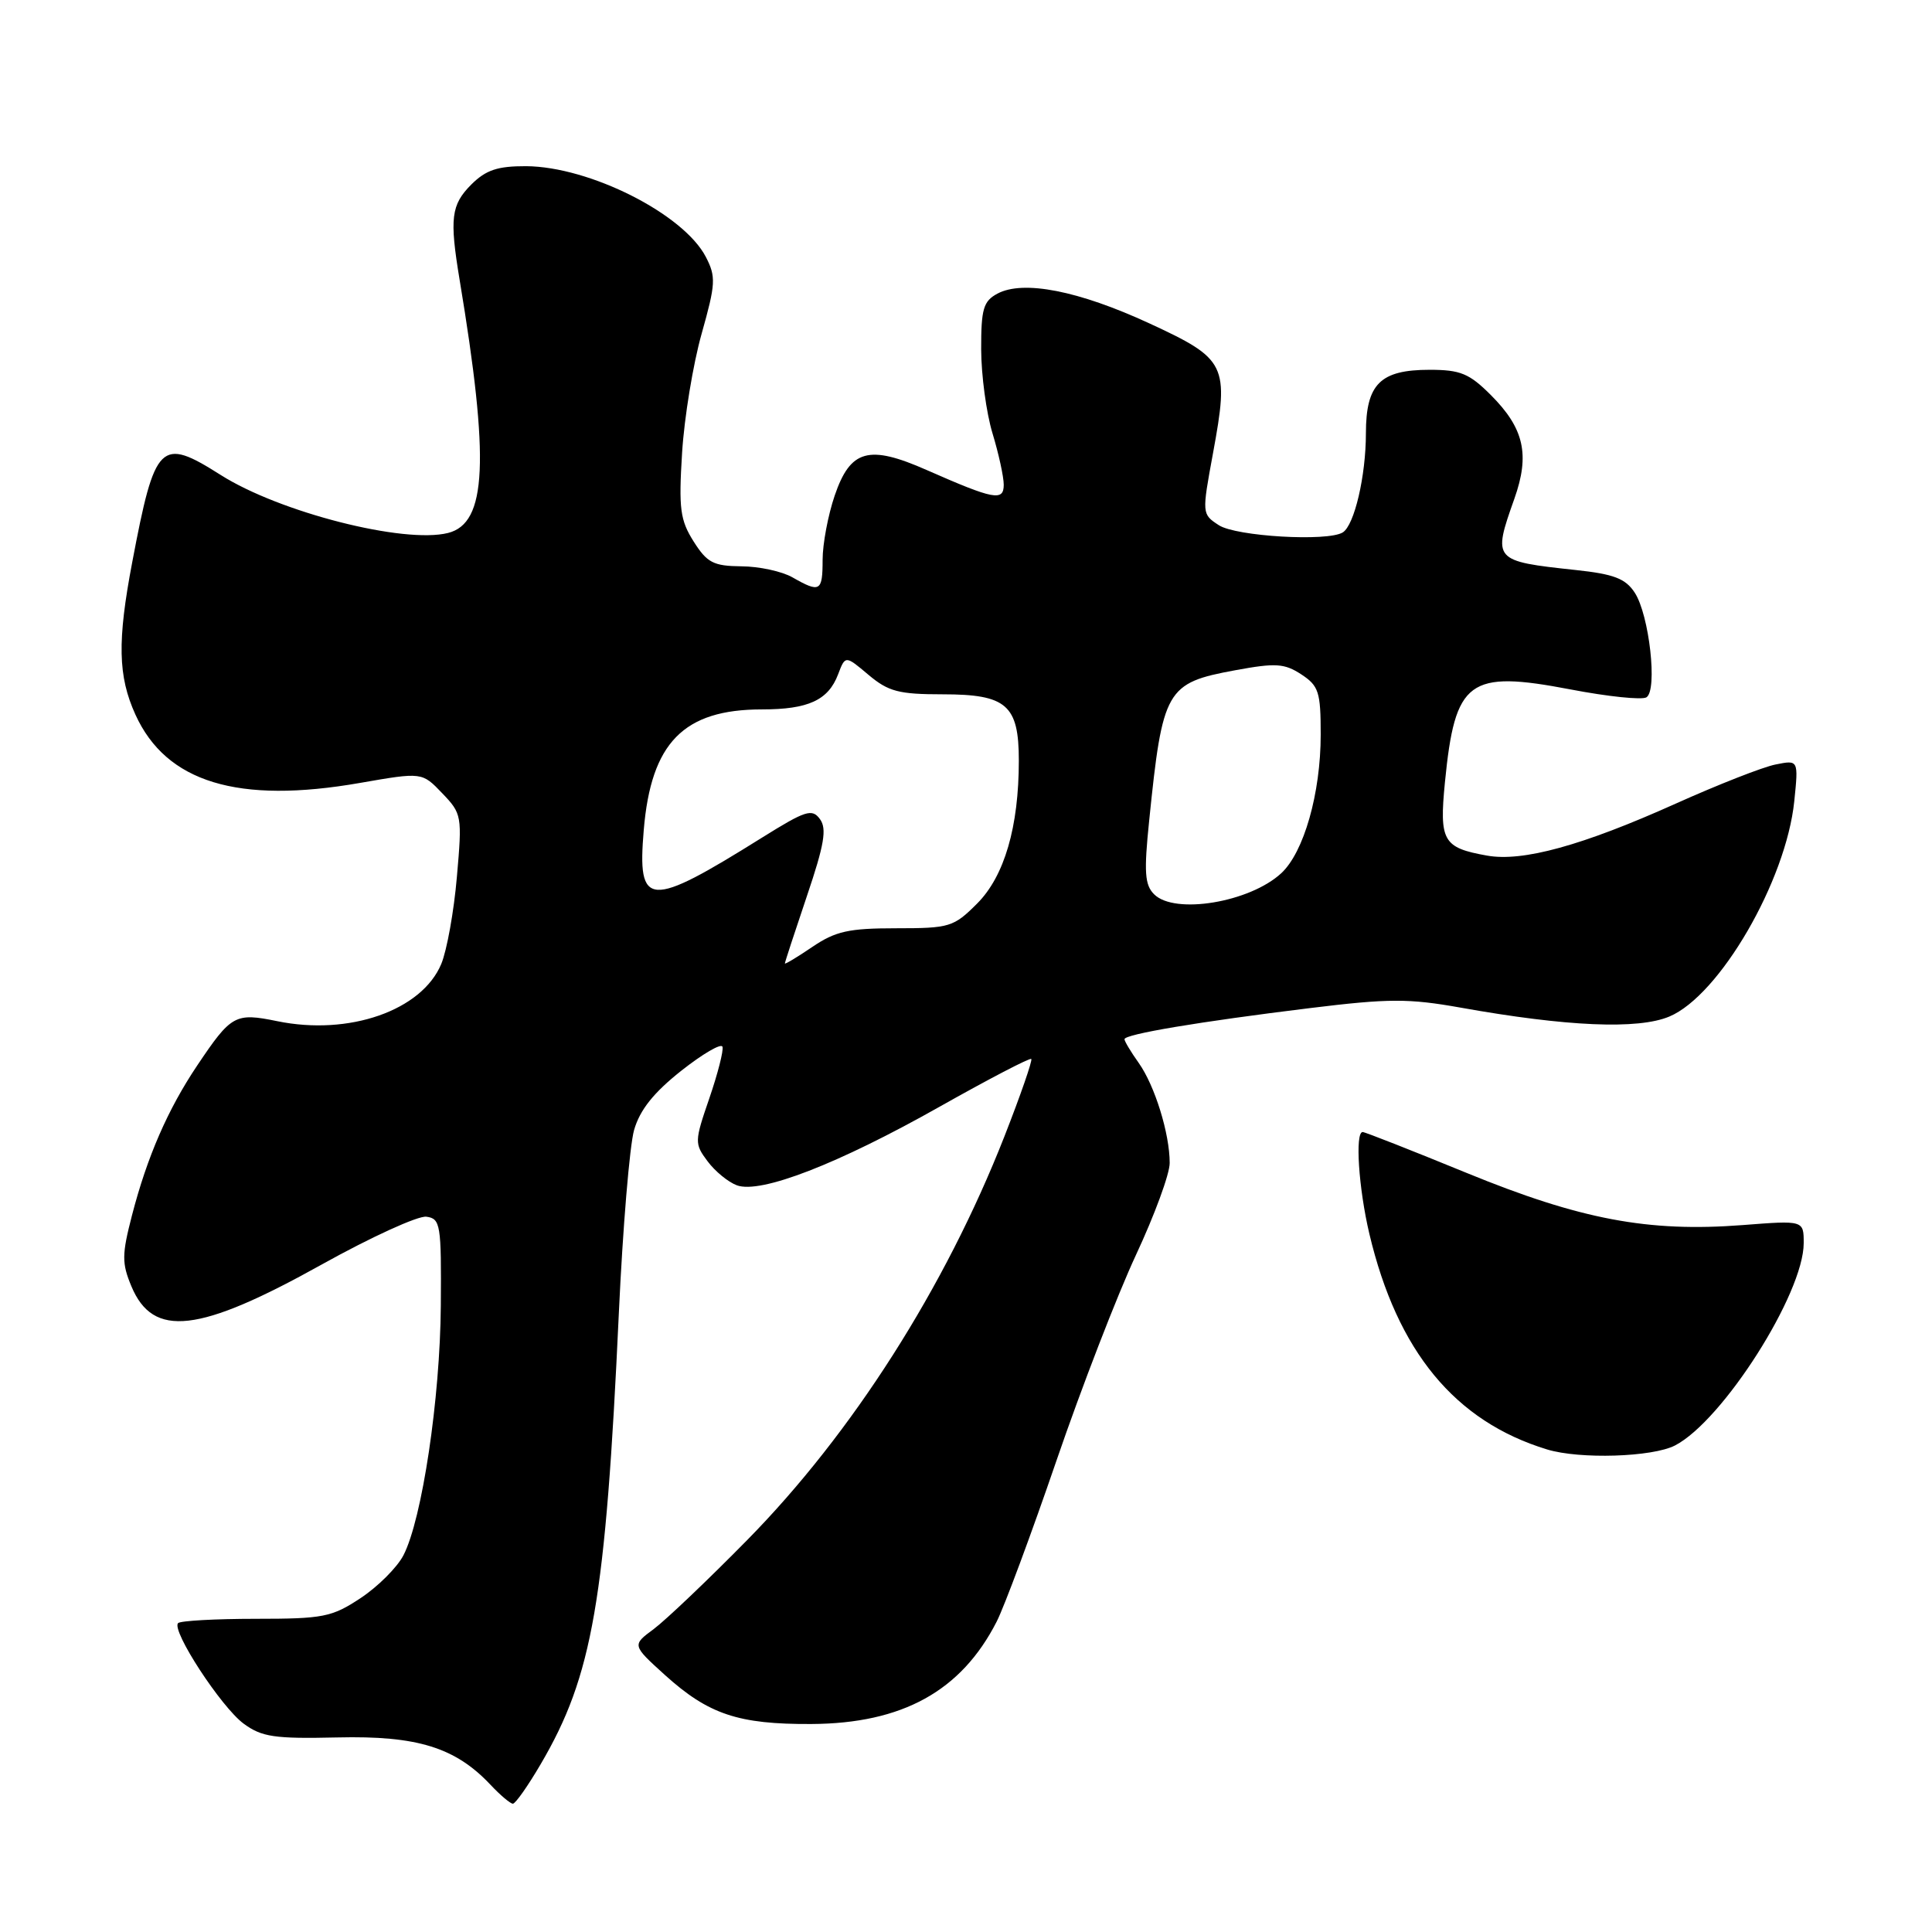<?xml version="1.0" encoding="UTF-8" standalone="no"?>
<!DOCTYPE svg PUBLIC "-//W3C//DTD SVG 1.1//EN" "http://www.w3.org/Graphics/SVG/1.1/DTD/svg11.dtd" >
<svg xmlns="http://www.w3.org/2000/svg" xmlns:xlink="http://www.w3.org/1999/xlink" version="1.1" viewBox="0 0 256 256">
 <g >
 <path fill="currentColor"
d=" M 71.65 233.75 C 78.52 222.04 80.24 212.10 82.00 174.00 C 82.52 162.72 83.43 151.80 84.02 149.73 C 84.79 147.06 86.61 144.78 90.27 141.88 C 93.11 139.64 95.57 138.20 95.73 138.70 C 95.90 139.19 95.11 142.26 93.99 145.53 C 92.02 151.26 92.01 151.54 93.76 153.88 C 94.75 155.21 96.50 156.64 97.64 157.06 C 100.78 158.22 111.05 154.24 124.53 146.63 C 131.01 142.98 136.47 140.13 136.65 140.32 C 136.83 140.50 135.23 145.12 133.09 150.58 C 125.23 170.61 112.92 189.93 99.00 204.07 C 93.78 209.38 88.20 214.68 86.62 215.86 C 83.74 217.99 83.74 217.99 88.12 221.96 C 93.88 227.16 97.84 228.49 107.50 228.44 C 119.57 228.38 127.37 224.07 132.06 214.88 C 133.08 212.88 136.65 203.28 139.98 193.56 C 143.31 183.84 148.06 171.57 150.52 166.29 C 152.98 161.02 155.00 155.54 154.99 154.10 C 154.99 150.20 153.01 143.84 150.89 140.85 C 149.85 139.39 149.00 137.97 149.00 137.70 C 149.00 137.04 158.88 135.38 173.56 133.58 C 184.06 132.29 186.65 132.29 193.56 133.52 C 207.59 136.03 217.05 136.44 221.19 134.70 C 227.85 131.91 236.66 116.73 237.75 106.17 C 238.31 100.69 238.31 100.69 235.27 101.30 C 233.59 101.63 227.64 103.97 222.03 106.49 C 209.65 112.05 201.76 114.22 197.03 113.37 C 191.20 112.33 190.70 111.45 191.46 103.66 C 192.80 90.08 194.58 88.77 208.09 91.35 C 213.03 92.30 217.56 92.77 218.16 92.40 C 219.66 91.47 218.54 81.48 216.61 78.53 C 215.39 76.66 213.85 76.07 208.79 75.53 C 197.83 74.35 197.76 74.27 200.66 66.09 C 202.74 60.23 201.95 56.75 197.54 52.34 C 194.69 49.49 193.51 49.00 189.43 49.00 C 182.89 49.00 181.00 50.88 180.99 57.40 C 180.99 63.08 179.46 69.60 177.92 70.55 C 175.91 71.79 163.78 71.08 161.50 69.59 C 159.25 68.12 159.25 68.08 160.73 60.05 C 162.89 48.31 162.53 47.58 152.30 42.85 C 142.91 38.51 135.58 37.08 132.16 38.91 C 130.30 39.91 130.00 40.93 130.01 46.29 C 130.02 49.70 130.69 54.71 131.51 57.41 C 132.33 60.11 133.00 63.18 133.00 64.23 C 133.00 66.45 131.71 66.21 122.79 62.28 C 115.11 58.89 112.68 59.57 110.60 65.67 C 109.72 68.25 109.00 72.08 109.00 74.18 C 109.00 78.39 108.66 78.59 105.00 76.50 C 103.62 75.71 100.58 75.05 98.24 75.04 C 94.53 75.00 93.70 74.57 91.91 71.75 C 90.12 68.91 89.92 67.41 90.38 60.00 C 90.67 55.33 91.84 48.22 92.97 44.22 C 94.83 37.61 94.89 36.68 93.53 34.05 C 90.58 28.35 78.13 22.07 69.70 22.02 C 65.93 22.01 64.39 22.52 62.45 24.45 C 59.77 27.14 59.55 28.92 60.90 37.07 C 64.89 61.04 64.51 69.33 59.37 70.62 C 53.53 72.09 37.04 67.88 29.25 62.94 C 21.25 57.87 20.54 58.57 17.52 74.50 C 15.53 84.96 15.63 89.59 17.94 94.68 C 22.02 103.67 31.53 106.57 47.71 103.74 C 55.92 102.31 55.92 102.31 58.59 105.10 C 61.20 107.82 61.25 108.10 60.54 116.19 C 60.15 120.76 59.21 125.95 58.47 127.73 C 55.89 133.90 46.25 137.27 36.73 135.31 C 31.15 134.17 30.65 134.45 26.12 141.20 C 22.23 147.00 19.50 153.28 17.49 161.03 C 16.14 166.25 16.13 167.37 17.41 170.44 C 20.29 177.33 26.33 176.64 42.64 167.55 C 49.16 163.92 55.40 161.07 56.50 161.22 C 58.37 161.48 58.49 162.23 58.41 173.00 C 58.32 185.33 55.93 201.30 53.46 206.08 C 52.63 207.69 50.07 210.24 47.79 211.75 C 43.97 214.28 42.83 214.50 33.90 214.50 C 28.55 214.50 23.91 214.76 23.60 215.07 C 22.66 216.01 29.29 226.18 32.28 228.39 C 34.69 230.16 36.34 230.41 44.71 230.22 C 55.28 229.97 60.34 231.54 65.01 236.51 C 66.30 237.88 67.63 239.00 67.96 239.00 C 68.30 239.00 69.96 236.64 71.65 233.75 Z  M 221.95 191.53 C 228.28 188.25 239.00 171.40 239.00 164.72 C 239.00 161.70 239.00 161.70 230.90 162.33 C 218.40 163.29 209.42 161.60 194.34 155.42 C 187.07 152.44 180.87 150.00 180.56 150.00 C 179.53 150.00 180.02 157.45 181.45 163.50 C 185.14 179.06 192.79 188.34 205.00 192.06 C 209.32 193.38 218.95 193.08 221.95 191.53 Z  M 104.00 127.66 C 104.00 127.50 105.31 123.50 106.91 118.76 C 109.23 111.91 109.58 109.81 108.65 108.54 C 107.61 107.11 106.76 107.38 100.99 110.98 C 85.88 120.42 84.43 120.33 85.30 109.98 C 86.27 98.40 90.58 94.00 100.97 94.00 C 107.10 94.00 109.75 92.78 111.05 89.36 C 112.01 86.83 112.01 86.83 115.08 89.42 C 117.72 91.64 119.10 92.00 124.92 92.00 C 133.38 92.00 135.00 93.41 135.00 100.78 C 135.00 109.56 133.09 116.11 129.47 119.73 C 126.36 122.84 125.83 123.00 118.74 123.00 C 112.46 123.00 110.71 123.39 107.64 125.47 C 105.64 126.83 104.00 127.81 104.00 127.66 Z  M 152.93 118.50 C 151.68 117.26 151.57 115.55 152.27 108.75 C 154.05 91.30 154.51 90.50 163.68 88.81 C 169.04 87.82 170.19 87.90 172.43 89.36 C 174.74 90.88 175.00 91.68 175.00 97.34 C 175.00 105.12 172.77 112.94 169.77 115.71 C 165.59 119.57 155.65 121.22 152.93 118.50 Z "/>
</g>
</svg>